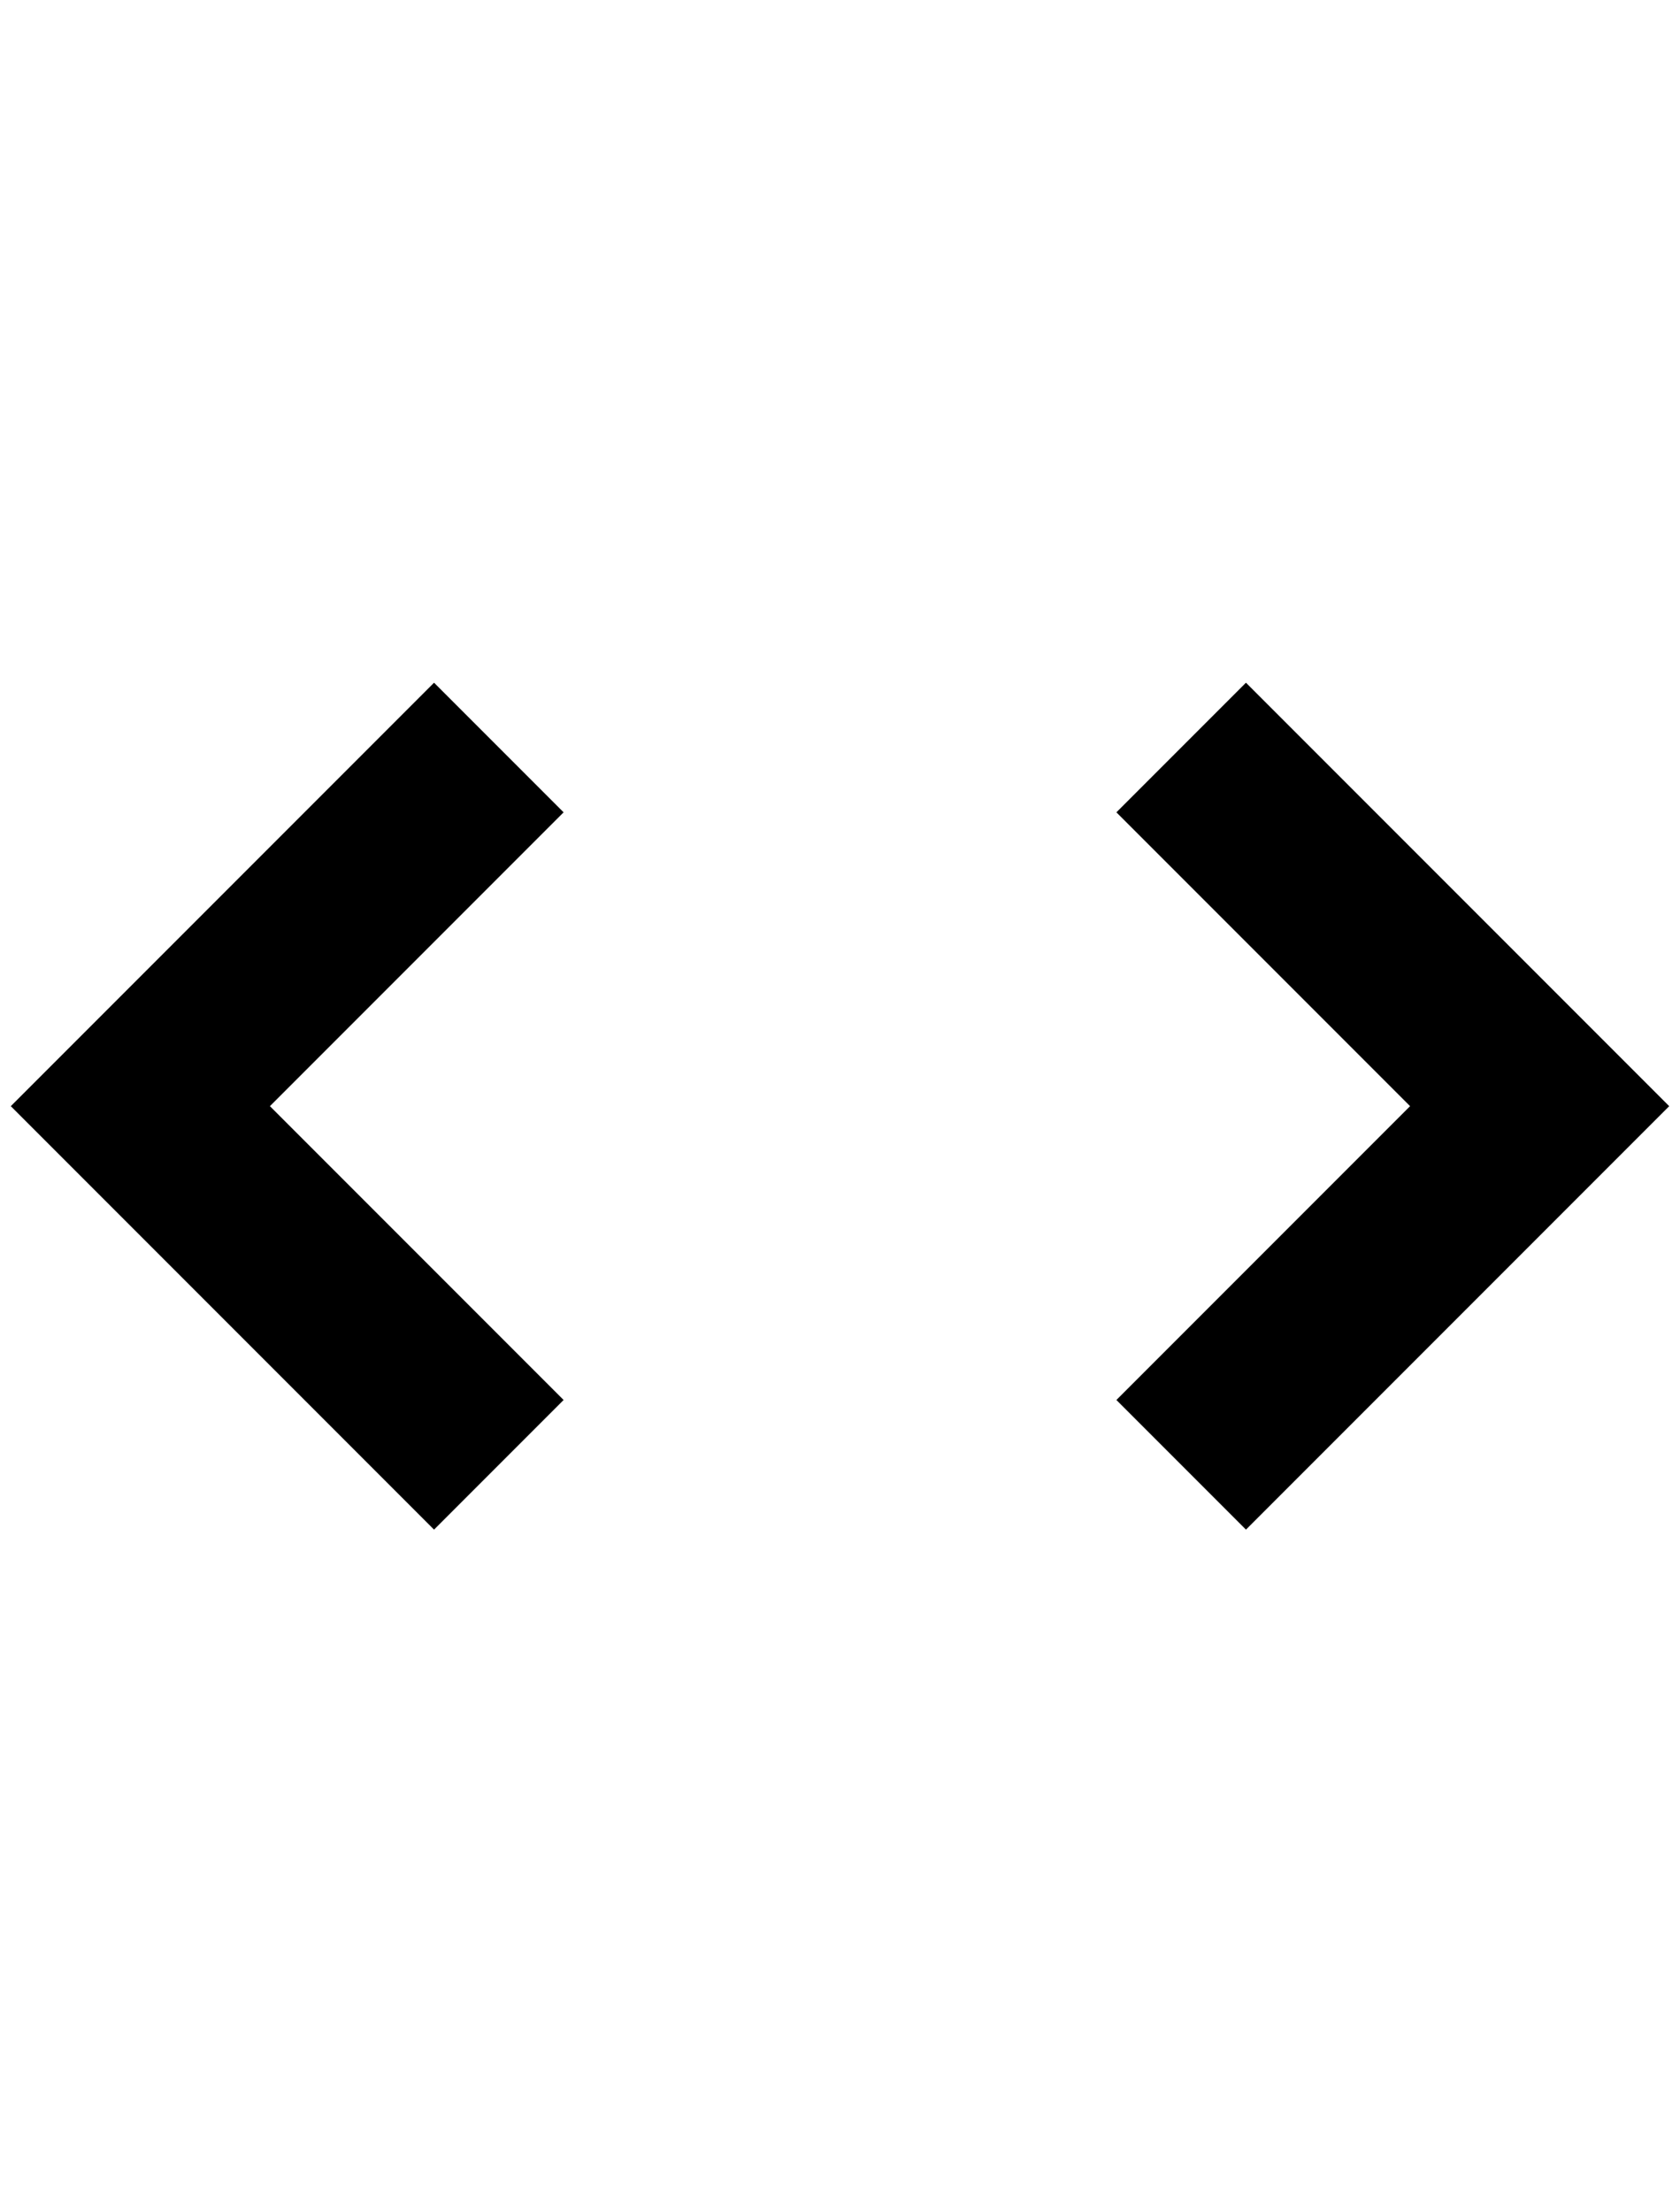 <?xml version="1.0" standalone="no"?>
<!DOCTYPE svg PUBLIC "-//W3C//DTD SVG 1.1//EN" "http://www.w3.org/Graphics/SVG/1.1/DTD/svg11.dtd" >
<svg xmlns="http://www.w3.org/2000/svg" xmlns:xlink="http://www.w3.org/1999/xlink" version="1.1" viewBox="-10 0 1556 2048">
   <path fill="currentColor"
d="M1296 1024l-272 -272l120 -120l392 392l-392 392l-120 -120zM240 1024l272 272l-120 120l-392 -392l392 -392l120 120z" />
</svg>

